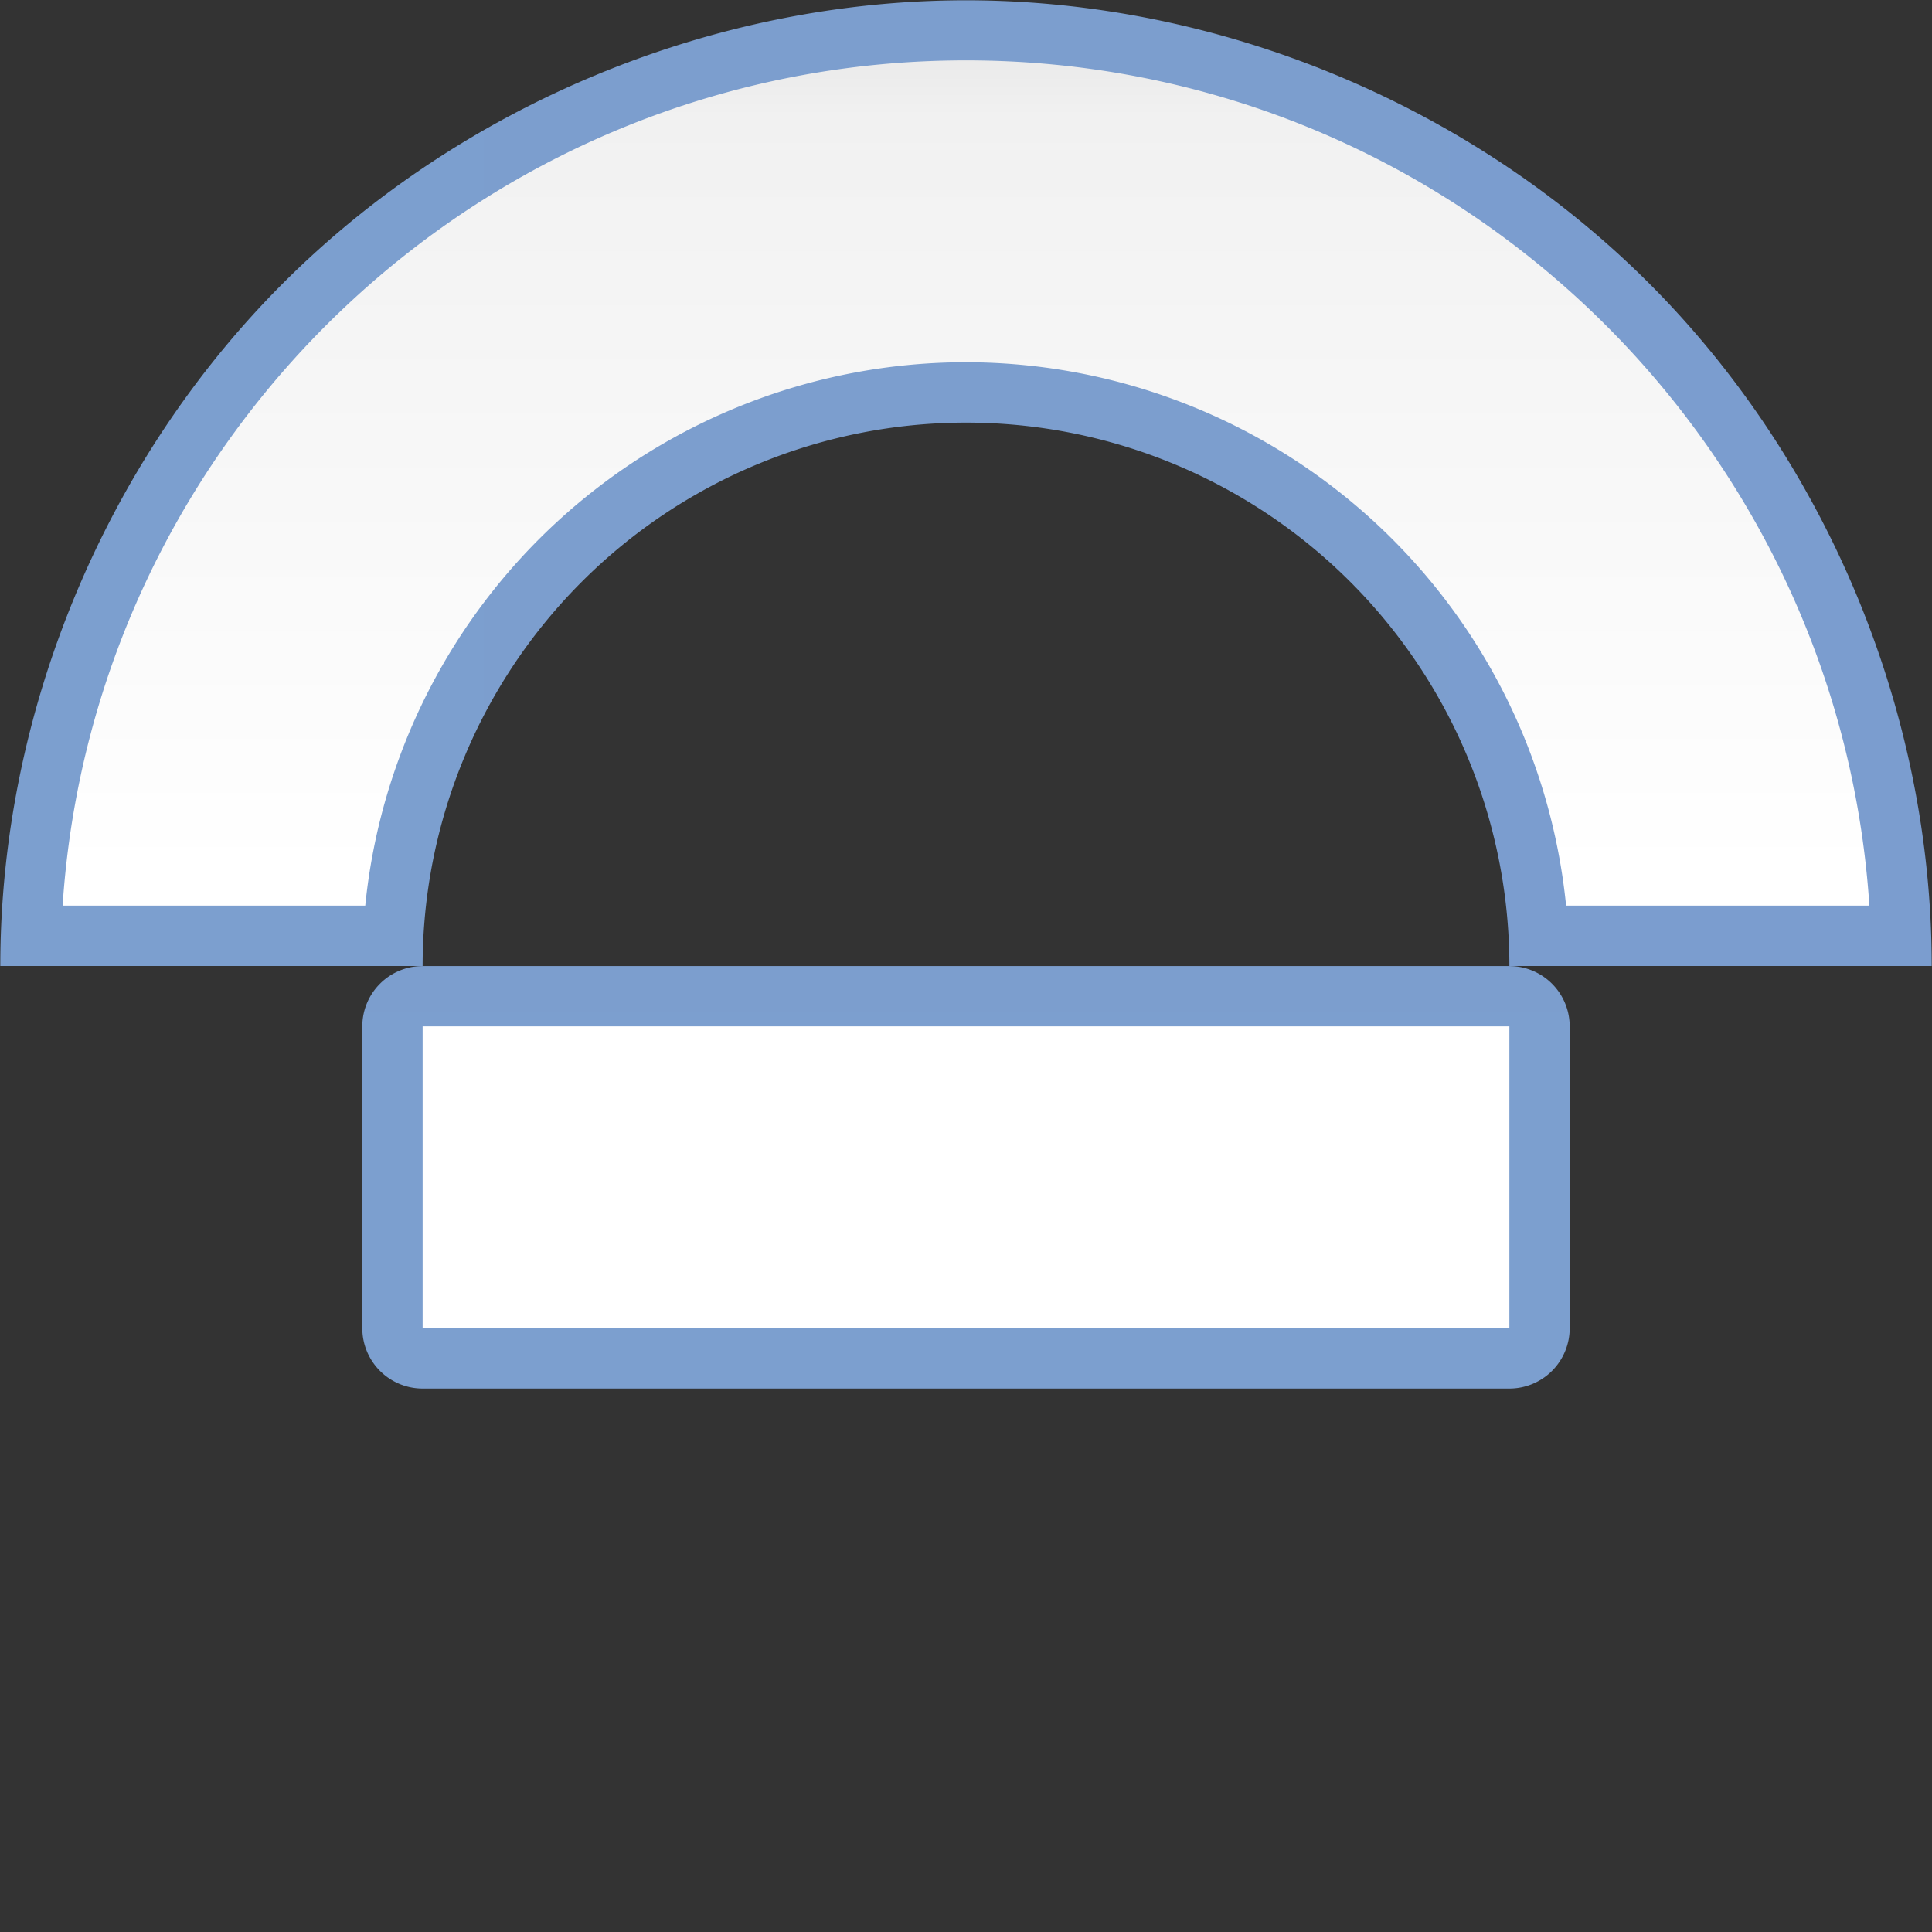 <?xml version="1.0" encoding="UTF-8" standalone="no"?>
<!-- Created with Inkscape (http://www.inkscape.org/) -->

<svg
   xmlns:dc="http://purl.org/dc/elements/1.1/"
   xmlns:cc="http://creativecommons.org/ns#"
   xmlns:rdf="http://www.w3.org/1999/02/22-rdf-syntax-ns#"
   xmlns:svg="http://www.w3.org/2000/svg"
   xmlns="http://www.w3.org/2000/svg"
   xmlns:xlink="http://www.w3.org/1999/xlink"
   xmlns:sodipodi="http://sodipodi.sourceforge.net/DTD/sodipodi-0.dtd"
   xmlns:inkscape="http://www.inkscape.org/namespaces/inkscape"
   version="1.1"
   id="svg2"
   width="128"
   height="128"
   viewBox="0 0 128 128"
   sodipodi:docname="fontworkshapetype.fontwork-open-circle-pour.svg"
   inkscape:export-filename="/home/rizmut/Dokumen/Rizmut/Github/libreoffice-style-karasa-jaga/build/images_karasa_jaga/cmd/32/fontworkshapetype.fontwork-open-circle-pour.png"
   inkscape:export-xdpi="24"
   inkscape:export-ydpi="24"
   inkscape:version="0.92.3 (unknown)">
  <rect x="0" y="0" width="128" height="128" fill="#333333" stroke="none"/>
  <defs
     id="defs6">
    <linearGradient
       id="linearGradient7422">
      <stop
         style="stop-color:#7c9fcf;stop-opacity:1"
         offset="0"
         id="stop7424" />
      <stop
         id="stop5348"
         offset="0.5"
         style="stop-color:#7c9ece;stop-opacity:1" />
      <stop
         id="stop7426"
         offset="1"
         style="stop-color:#7b9dcf;stop-opacity:1" />
    </linearGradient>
    <linearGradient
       id="linearGradient3369">
      <stop
         id="stop3372"
         offset="0"
         style="stop-color:#ffffff;stop-opacity:1;" />
      <stop
         style="stop-color:#ffffff;stop-opacity:1;"
         offset="0.533"
         id="stop3374" />
      <stop
         style="stop-color:#f1f1f1;stop-opacity:1;"
         offset="0.938"
         id="stop3376" />
      <stop
         id="stop3378"
         offset="0.969"
         style="stop-color:#eaeaea;stop-opacity:1;" />
      <stop
         id="stop3384"
         offset="1"
         style="stop-color:#dfdfdf;stop-opacity:1;" />
    </linearGradient>
    <linearGradient
       inkscape:collect="always"
       xlink:href="#linearGradient7422"
       id="linearGradient856"
       x1="-0.199"
       y1="64"
       x2="128.199"
       y2="64"
       gradientUnits="userSpaceOnUse"
       gradientTransform="matrix(0.997,0,0,0.997,0.218,0.218)" />
    <linearGradient
       inkscape:collect="always"
       xlink:href="#linearGradient3369"
       id="linearGradient865"
       x1="64"
       y1="124"
       x2="64"
       y2="0"
       gradientUnits="userSpaceOnUse" />
    <linearGradient
       inkscape:collect="always"
       xlink:href="#linearGradient3369"
       id="linearGradient905"
       x1="64"
       y1="88"
       x2="64"
       y2="4"
       gradientUnits="userSpaceOnUse" />
    <linearGradient
       inkscape:collect="always"
       xlink:href="#linearGradient7422"
       id="linearGradient909"
       gradientUnits="userSpaceOnUse"
       x1="64"
       y1="88"
       x2="64"
       y2="4" />
  </defs>
  <sodipodi:namedview
     pagecolor="#ffffff"
     bordercolor="#666666"
     borderopacity="1"
     objecttolerance="10"
     gridtolerance="10"
     guidetolerance="10"
     inkscape:pageopacity="0"
     inkscape:pageshadow="2"
     inkscape:window-width="1366"
     inkscape:window-height="706"
     id="namedview4"
     showgrid="true"
     inkscape:snap-page="true"
     inkscape:snap-global="true"
     inkscape:zoom="4"
     inkscape:cx="34.306392"
     inkscape:cy="85.16334"
     inkscape:window-x="0"
     inkscape:window-y="0"
     inkscape:window-maximized="1"
     inkscape:current-layer="svg2"
     inkscape:snap-smooth-nodes="true">
    <inkscape:grid
       type="xygrid"
       id="grid848"
       spacingx="4"
       spacingy="4"
       empspacing="2" />
  </sodipodi:namedview>
  <g
     id="g942">
    <g
       id="g889">
      <path
         id="path20806"
         d="M 64 0.02 C 47.25 0.019 30.602 6.914 18.758 18.758 C 6.914 30.602 0.019 47.25 0.02 64 L 28 64 A 36 36 0 0 1 64 28 A 36 36 0 0 1 100 64 L 127.98 64 C 127.981 47.25 121.086 30.602 109.242 18.758 C 97.398 6.914 80.75 0.019 64 0.02 z "
         style="opacity:1;fill:url(#linearGradient856);fill-opacity:1;stroke:none;stroke-width:6.167;stroke-linecap:square;stroke-linejoin:bevel;stroke-miterlimit:4;stroke-dasharray:none;stroke-dashoffset:0;stroke-opacity:1" />
      <path
         id="circle20802"
         d="M 64 4 C 32.208 4 6.209 28.73 4.148 60 L 24.199 60 A 40 40 0 0 1 64 24 A 40 40 0 0 1 103.758 60 L 123.852 60 C 121.791 28.73 95.792 4 64 4 z "
         style="opacity:1;fill:url(#linearGradient865);fill-opacity:1;stroke:none;stroke-width:6.068;stroke-linecap:square;stroke-linejoin:bevel;stroke-miterlimit:4;stroke-dasharray:none;stroke-dashoffset:0;stroke-opacity:1" />
    </g>
    <g
       id="g934">
      <path
         sodipodi:type="inkscape:offset"
         inkscape:radius="3.9969623"
         inkscape:original="M 28 68 L 28 88 L 100 88 L 100 68 L 28 68 z "
         style="opacity:1;fill:url(#linearGradient909);fill-opacity:1;stroke:none;stroke-width:8;stroke-linecap:round;stroke-linejoin:round;stroke-miterlimit:4;stroke-dasharray:none;stroke-dashoffset:0;stroke-opacity:1"
         id="rect907"
         d="M 28,64.004 A 3.997,3.997 0 0 0 24.004,68 V 88 A 3.997,3.997 0 0 0 28,91.996 h 72 A 3.997,3.997 0 0 0 103.996,88 V 68 A 3.997,3.997 0 0 0 100,64.004 Z" />
      <rect
         style="opacity:1;fill:url(#linearGradient905);fill-opacity:1;stroke:none;stroke-width:8;stroke-linecap:round;stroke-linejoin:round;stroke-miterlimit:4;stroke-dasharray:none;stroke-dashoffset:0;stroke-opacity:1"
         id="rect897"
         width="72"
         height="20"
         x="28"
         y="68" />
    </g>
  </g>
</svg>
